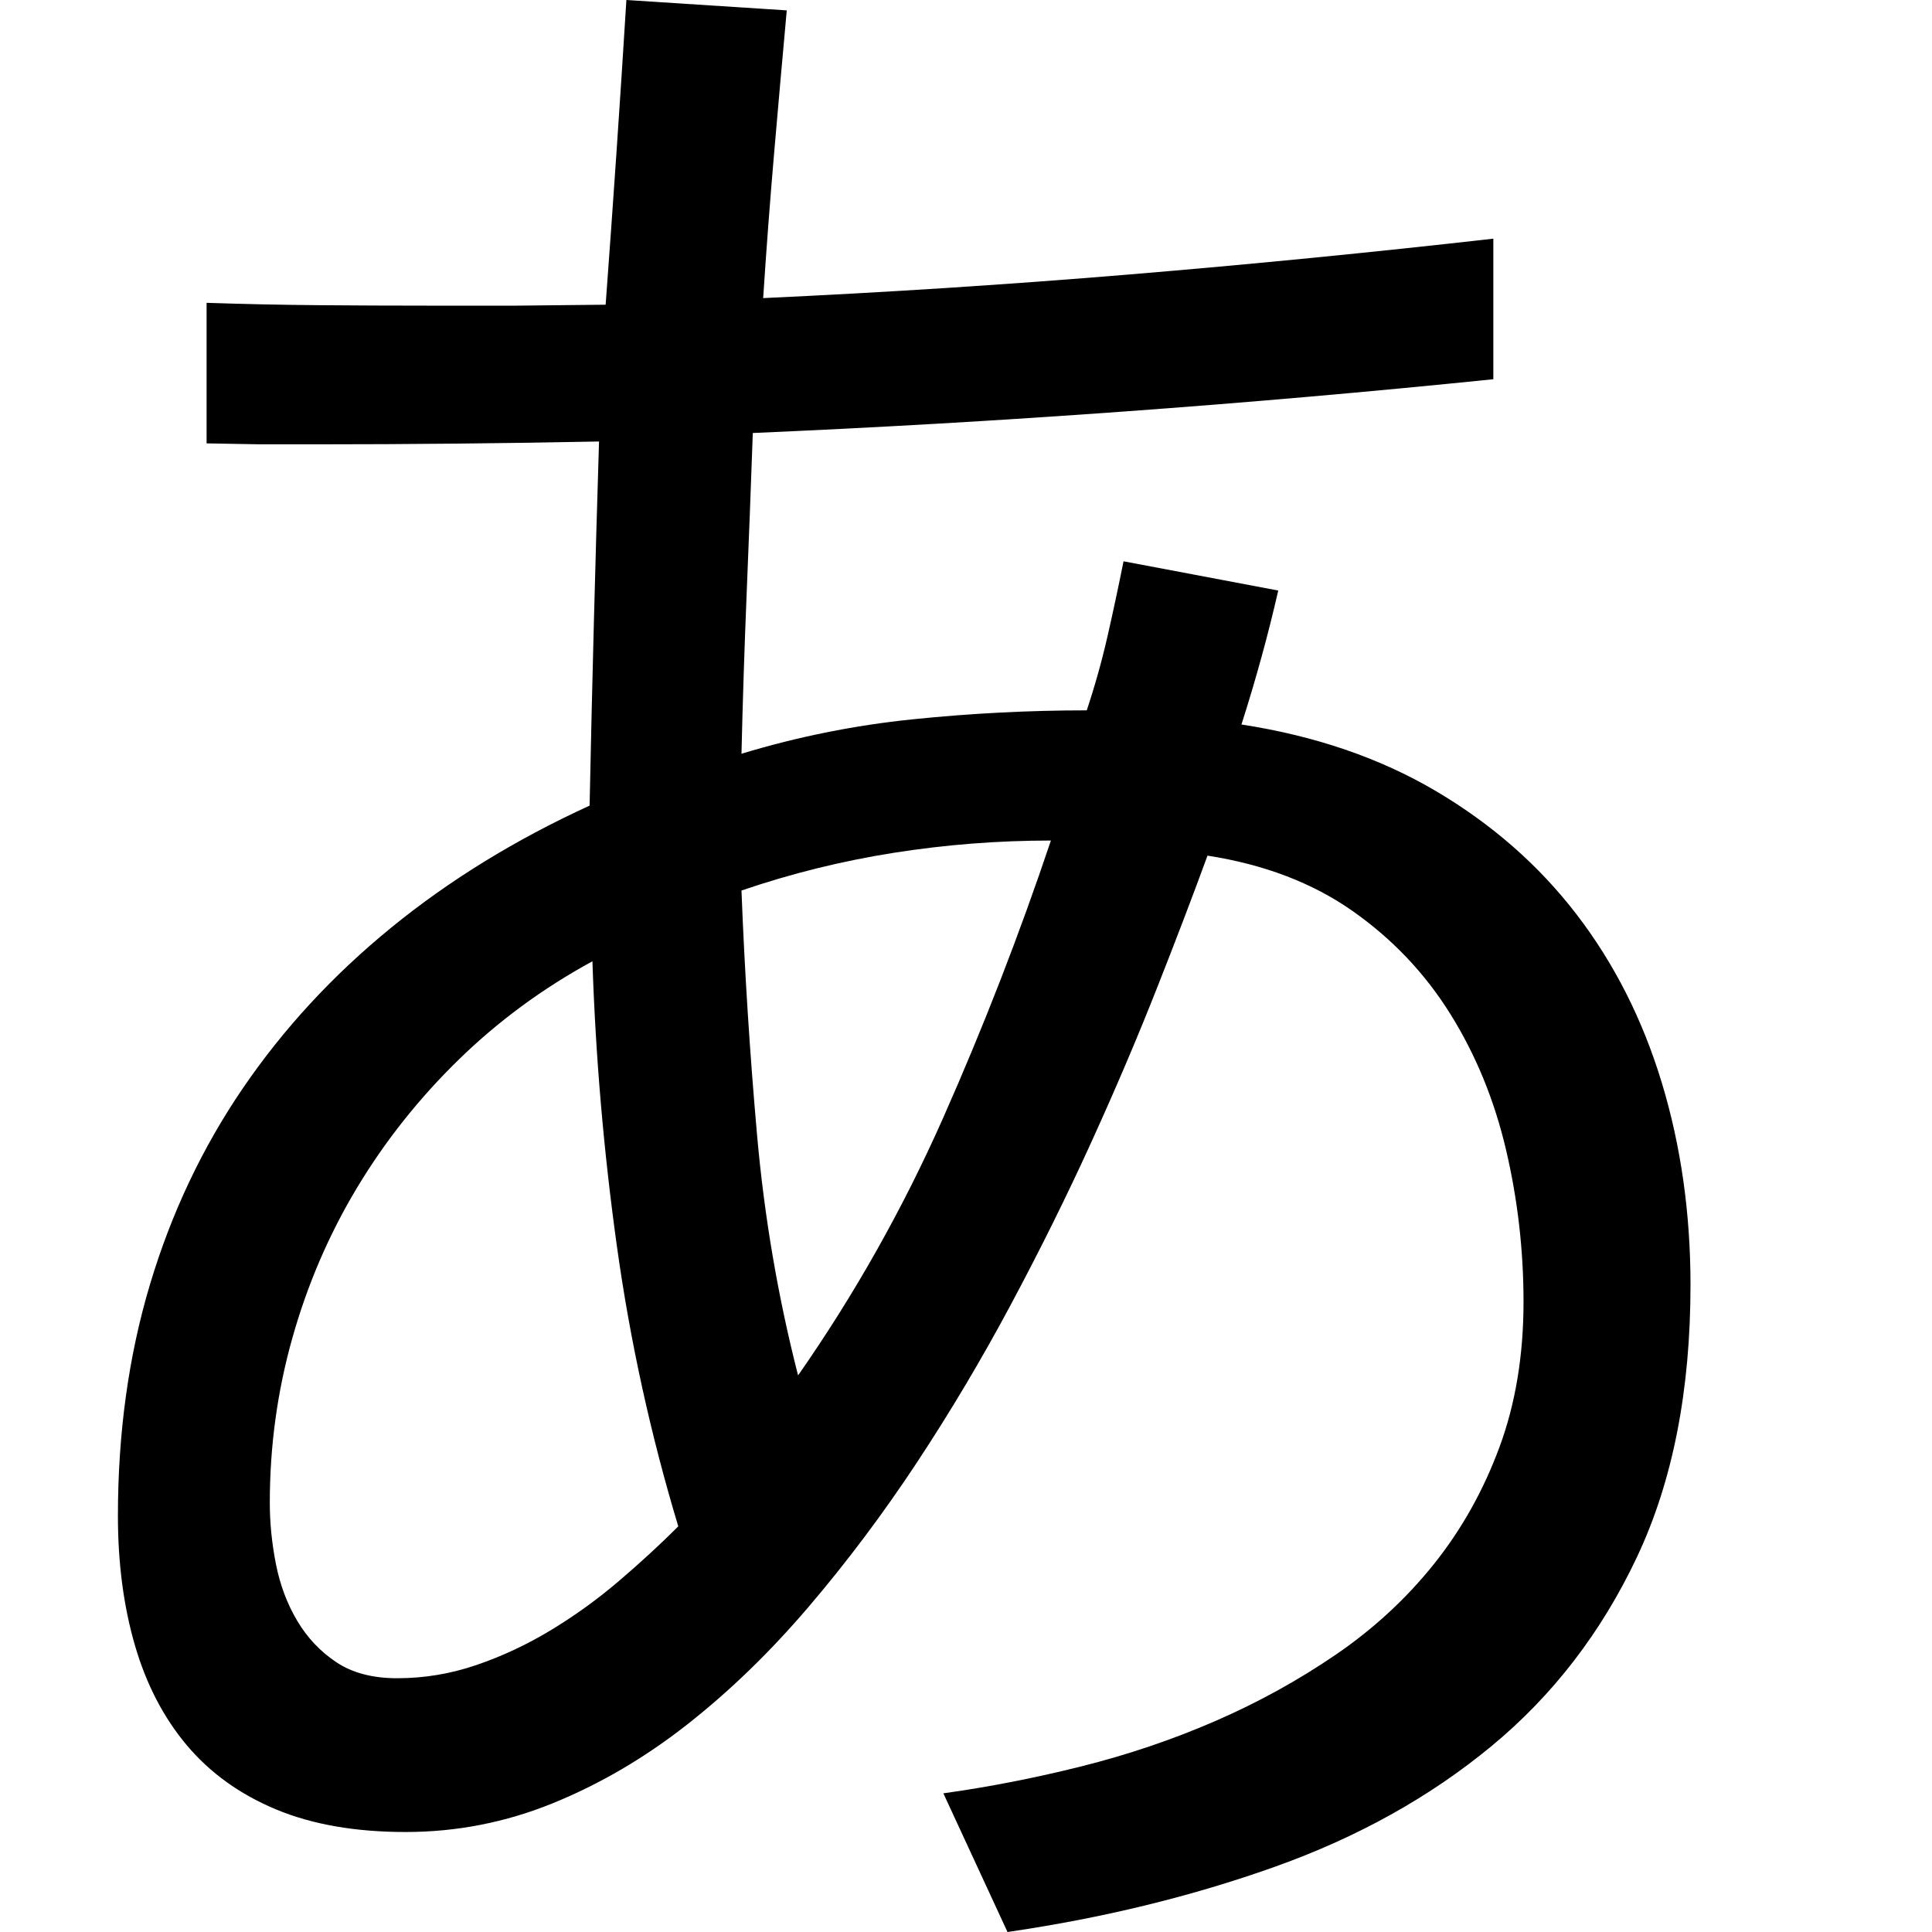 <svg xmlns="http://www.w3.org/2000/svg" viewBox="0 0 2048 2048"><path d="M1316 768q117 18 206 70.5T1671 969t90.5 178.5T1792 1362q0 168-56.5 288T1581 1851t-230 128-283 69l-68-147q72-10 146-28.5t142-48 128-70.5 104-96 69.5-124 25.5-154q0-82-18.5-161t-59-144-104-109.5T1280 907q-23 63-54 141.5t-69.5 163-85 171.5-100 168T857 1703.5 728.5 1828 586 1911.5 430 1942q-80 0-137.5-24t-94.5-68-55-106-18-137q0-132 34-245.5t98.5-208 157-170T625 854q2-97 4.5-193t5.5-193q-150 3-301 3h-57.5l-57.5-1V321q59 2 117.5 2.5t117.5.5h94l94-1q6-81 11.5-161.5T664 0l170 11q-7 77-13.5 152.5T809 316q195-9 387.5-25t386.5-38v149q-391 40-785 57-3 85-6.5 170T786 799q89-27 181.5-36.5T1152 753q13-39 22-78.5t17-79.5l164 31q-16 70-39 142zM421 1779q43 0 84-14t79-37 72-52 63-58q-44-146-65-296.5T628 1019q-79 43-142 104.5T378.5 1259 310 1418t-24 175q0 32 6.5 65t22.5 60 41.5 44 64.5 17zm425-321q90-129 154-273.5T1114 891q-84 0-166.5 13T786 944q5 129 16.5 259t43.5 255z"/></svg>